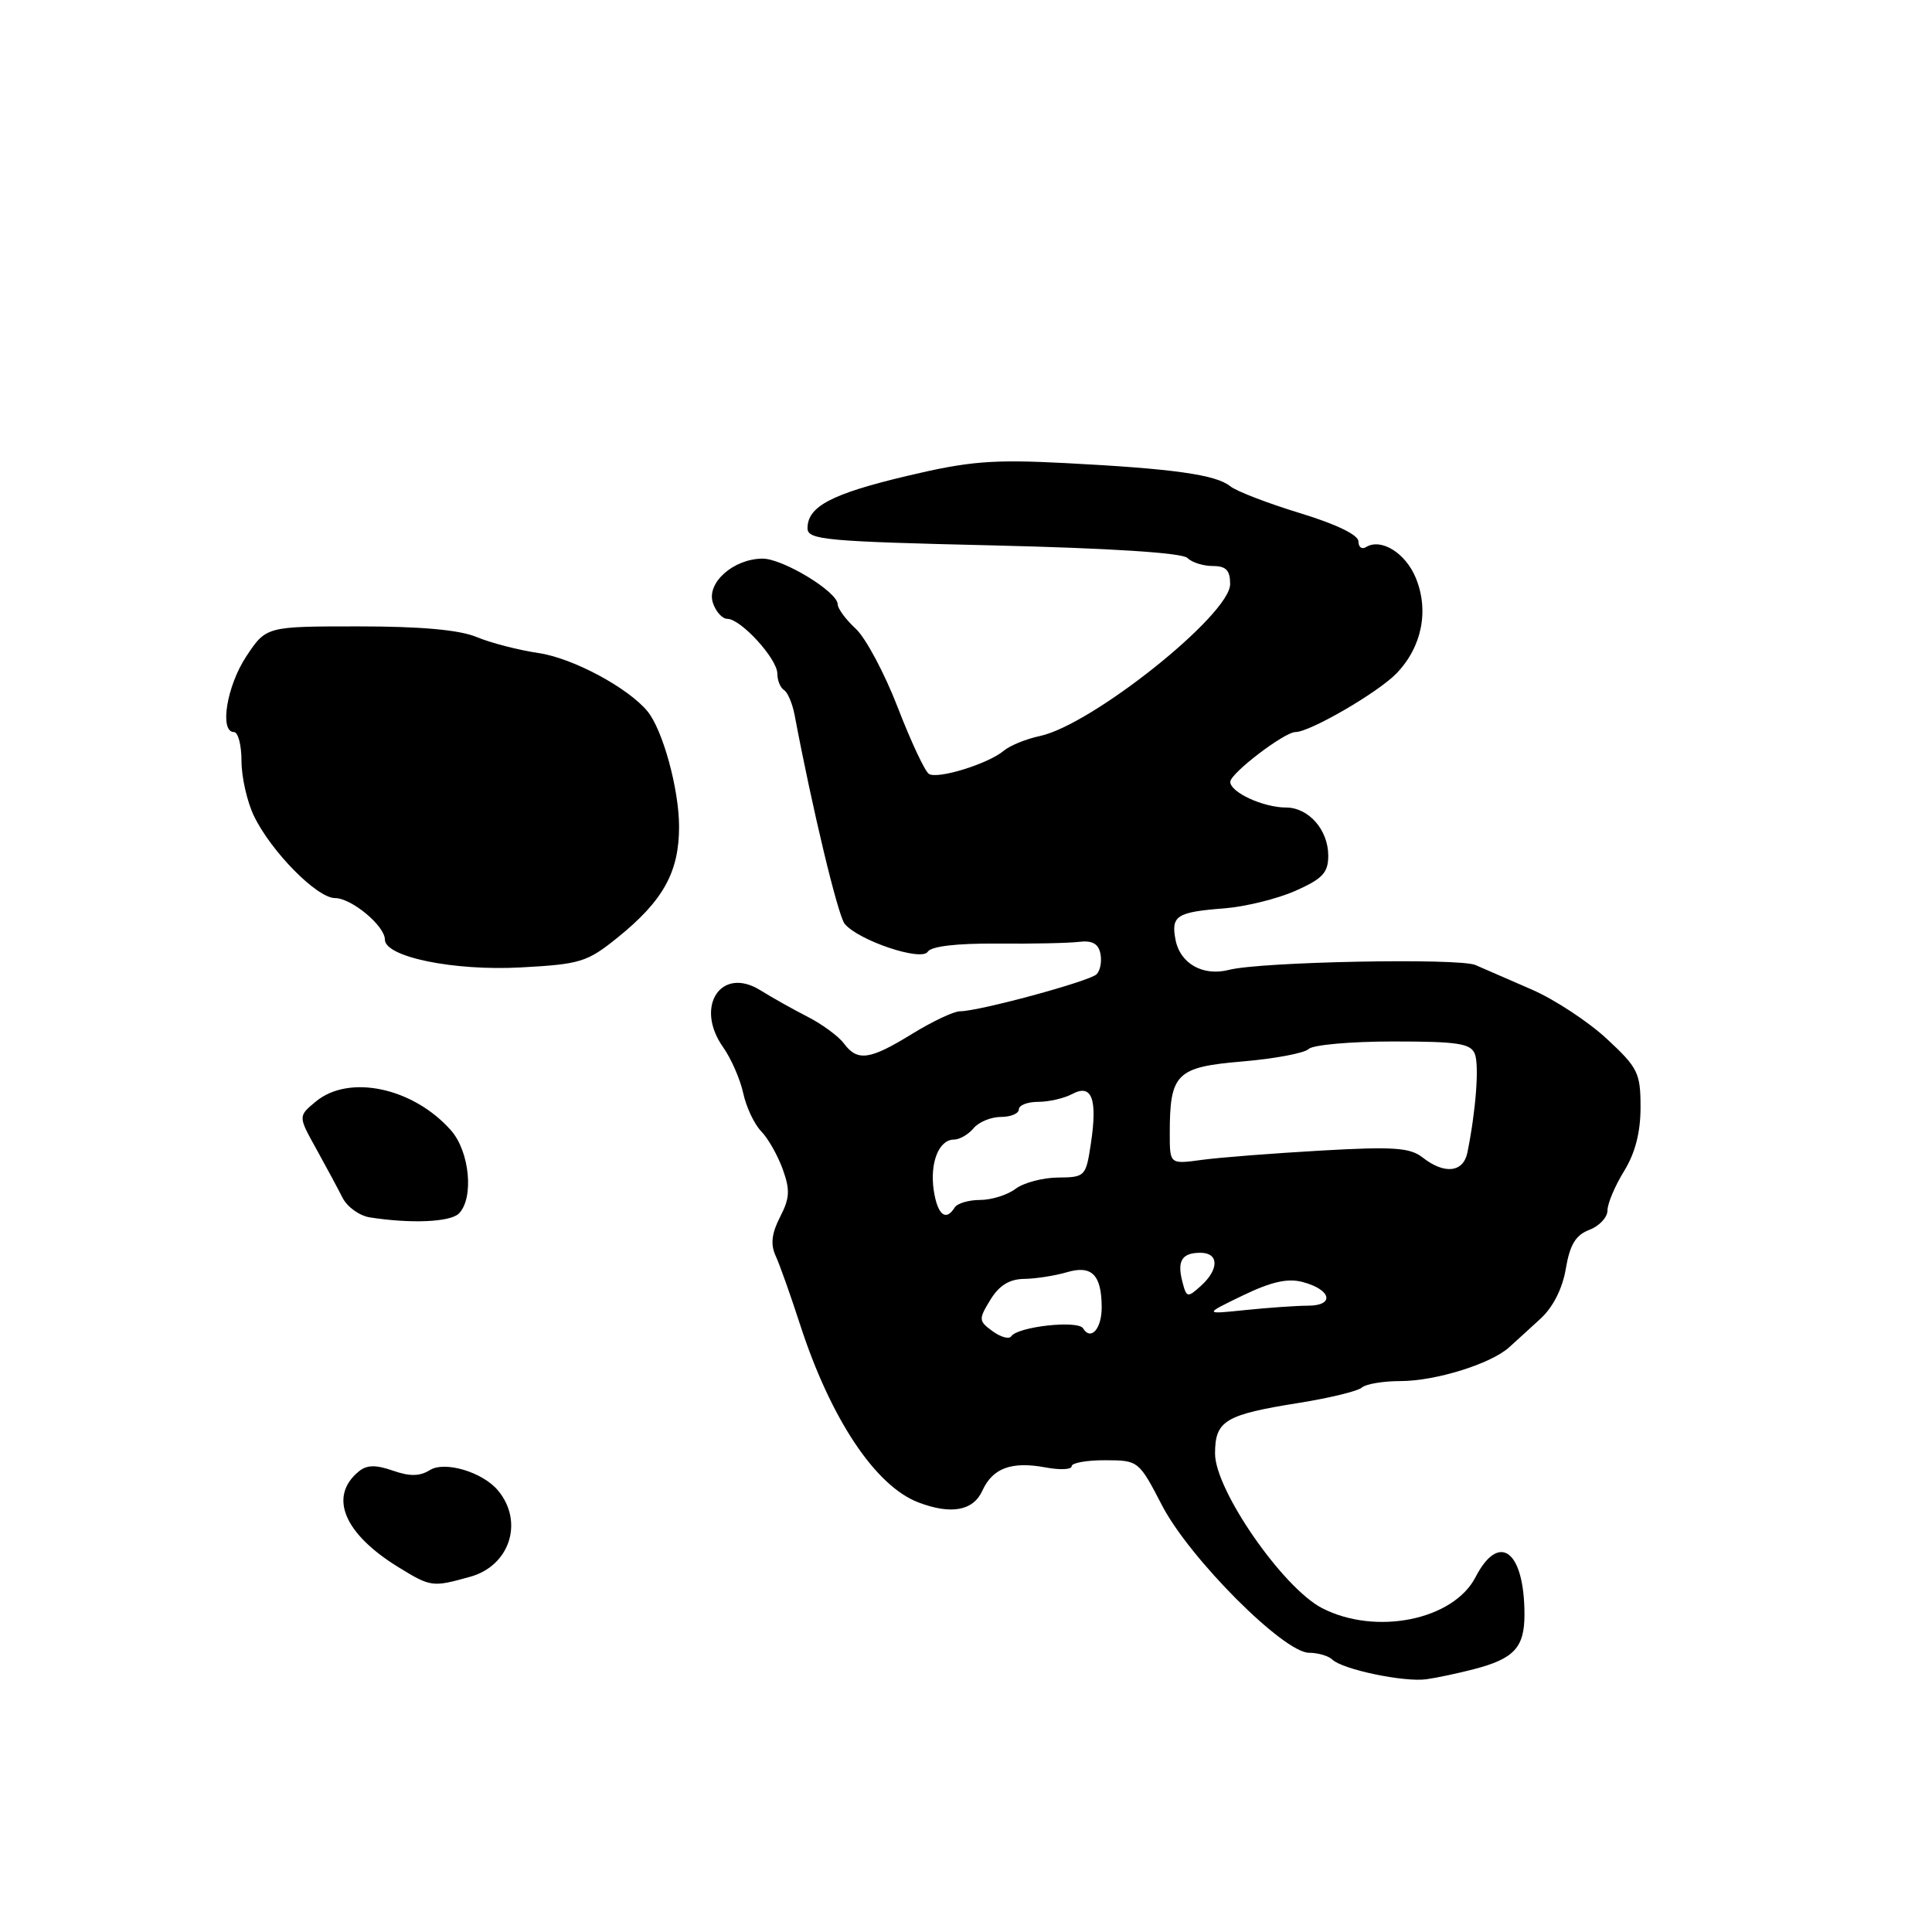 <?xml version="1.0" encoding="UTF-8" standalone="no"?>
<!DOCTYPE svg PUBLIC "-//W3C//DTD SVG 1.1//EN" "http://www.w3.org/Graphics/SVG/1.1/DTD/svg11.dtd" >
<svg xmlns="http://www.w3.org/2000/svg" xmlns:xlink="http://www.w3.org/1999/xlink" version="1.1" viewBox="0 0 256 256">
 <g >
 <path fill="currentColor"
d=" M 195.28 221.18 C 200.63 219.79 202.00 218.31 202.00 213.94 C 202.00 205.48 198.64 202.92 195.51 208.99 C 192.57 214.66 182.33 216.74 175.21 213.10 C 170.01 210.44 161.00 197.45 161.00 192.61 C 161.00 188.24 162.32 187.45 172.13 185.89 C 176.18 185.24 179.93 184.33 180.45 183.86 C 180.97 183.39 183.28 183.00 185.57 183.00 C 190.19 183.00 197.51 180.73 199.94 178.55 C 200.80 177.77 202.69 176.06 204.13 174.73 C 205.78 173.22 207.04 170.74 207.48 168.10 C 208.02 164.92 208.79 163.65 210.60 162.96 C 211.92 162.46 213.00 161.30 213.00 160.39 C 213.00 159.48 213.99 157.14 215.19 155.19 C 216.67 152.80 217.38 150.04 217.38 146.72 C 217.38 142.17 217.04 141.48 212.91 137.65 C 210.45 135.37 205.98 132.43 202.97 131.12 C 199.96 129.81 196.60 128.35 195.50 127.87 C 193.30 126.92 167.06 127.43 162.86 128.51 C 159.40 129.40 156.37 127.69 155.76 124.51 C 155.15 121.34 155.92 120.85 162.25 120.36 C 165.02 120.14 169.25 119.10 171.65 118.04 C 175.25 116.44 176.00 115.64 176.00 113.38 C 176.00 109.96 173.40 107.00 170.39 107.00 C 167.38 107.00 162.99 104.97 163.02 103.59 C 163.04 102.46 170.19 97.00 171.66 97.00 C 173.59 96.99 182.60 91.76 185.04 89.23 C 188.42 85.73 189.39 80.88 187.58 76.53 C 186.21 73.25 182.99 71.27 181.01 72.49 C 180.45 72.84 180.00 72.50 180.00 71.74 C 180.00 70.88 177.04 69.45 172.25 67.99 C 167.99 66.69 163.82 65.09 163.00 64.42 C 161.10 62.89 155.43 62.10 141.15 61.36 C 131.45 60.86 128.41 61.11 120.15 63.07 C 110.15 65.45 107.00 67.11 107.00 70.00 C 107.00 71.53 109.40 71.75 131.63 72.27 C 147.06 72.64 156.65 73.25 157.33 73.93 C 157.92 74.52 159.43 75.00 160.70 75.00 C 162.46 75.00 163.00 75.56 163.00 77.40 C 163.00 81.45 144.69 96.06 137.78 97.53 C 135.97 97.91 133.82 98.79 133.00 99.48 C 130.95 101.21 124.26 103.28 123.09 102.55 C 122.56 102.23 120.71 98.27 118.96 93.75 C 117.22 89.24 114.72 84.54 113.40 83.32 C 112.08 82.10 111.00 80.64 111.00 80.08 C 111.00 78.42 103.72 74.00 101.02 74.02 C 97.18 74.06 93.62 77.21 94.45 79.84 C 94.83 81.03 95.70 82.00 96.38 82.00 C 98.16 82.00 103.00 87.30 103.00 89.25 C 103.00 90.15 103.40 91.13 103.88 91.43 C 104.37 91.73 105.00 93.22 105.29 94.74 C 107.63 107.15 111.03 121.33 111.93 122.42 C 113.77 124.63 122.11 127.43 122.93 126.11 C 123.38 125.39 126.76 124.99 132.07 125.03 C 136.71 125.07 141.61 124.97 142.97 124.80 C 144.72 124.59 145.55 125.04 145.81 126.36 C 146.02 127.38 145.79 128.61 145.31 129.09 C 144.37 130.03 129.71 134.00 127.20 134.00 C 126.39 134.00 123.53 135.35 120.85 137.00 C 115.23 140.46 113.62 140.68 111.81 138.25 C 111.09 137.29 108.92 135.70 107.00 134.72 C 105.08 133.74 102.27 132.16 100.76 131.22 C 95.55 127.96 92.00 133.36 95.81 138.75 C 96.88 140.26 98.08 143.01 98.48 144.85 C 98.88 146.70 99.95 148.96 100.85 149.89 C 101.76 150.81 103.04 153.07 103.71 154.91 C 104.71 157.68 104.65 158.77 103.36 161.26 C 102.25 163.43 102.08 164.87 102.77 166.39 C 103.31 167.55 104.76 171.65 106.01 175.50 C 110.06 187.99 115.99 196.91 121.70 199.08 C 126.04 200.73 128.96 200.19 130.17 197.52 C 131.54 194.51 134.05 193.60 138.59 194.45 C 140.46 194.80 142.00 194.73 142.00 194.28 C 142.00 193.84 144.00 193.48 146.44 193.49 C 150.85 193.50 150.90 193.54 153.99 199.50 C 157.63 206.50 170.10 219.00 173.45 219.00 C 174.63 219.00 176.03 219.41 176.55 219.91 C 177.91 221.22 186.06 222.92 189.00 222.51 C 190.38 222.32 193.20 221.72 195.28 221.18 Z  M 62.30 208.93 C 67.55 207.48 69.44 201.65 66.00 197.51 C 63.97 195.06 58.94 193.55 56.95 194.80 C 55.62 195.63 54.28 195.65 52.04 194.86 C 49.75 194.07 48.59 194.10 47.52 194.99 C 43.52 198.30 45.56 203.21 52.79 207.66 C 57.10 210.30 57.28 210.33 62.30 208.93 Z  M 60.80 160.80 C 62.83 158.77 62.24 152.58 59.75 149.77 C 54.75 144.12 46.27 142.31 41.86 145.95 C 39.50 147.90 39.50 147.90 41.89 152.20 C 43.20 154.56 44.77 157.49 45.39 158.71 C 46.00 159.92 47.62 161.09 49.00 161.31 C 54.44 162.16 59.66 161.94 60.80 160.80 Z  M 81.86 124.21 C 87.90 119.33 89.99 115.53 89.98 109.50 C 89.97 104.53 87.81 96.68 85.78 94.23 C 83.18 91.11 75.91 87.21 71.40 86.54 C 68.71 86.14 64.98 85.18 63.13 84.40 C 60.86 83.46 55.76 83.00 47.51 83.00 C 35.27 83.00 35.27 83.00 32.63 86.98 C 30.04 90.90 29.05 97.00 31.00 97.00 C 31.55 97.00 32.00 98.73 32.00 100.85 C 32.00 102.96 32.74 106.22 33.64 108.10 C 35.91 112.82 42.00 119.00 44.39 119.00 C 46.57 119.00 51.00 122.68 51.00 124.50 C 51.00 126.80 60.12 128.67 69.00 128.19 C 76.92 127.76 77.80 127.49 81.86 124.21 Z  M 131.52 176.39 C 129.66 175.03 129.65 174.82 131.23 172.23 C 132.39 170.33 133.74 169.49 135.70 169.46 C 137.24 169.44 139.79 169.04 141.36 168.58 C 144.65 167.60 145.96 168.90 145.98 173.19 C 146.00 176.06 144.55 177.71 143.51 176.01 C 142.82 174.90 134.84 175.78 133.99 177.07 C 133.72 177.49 132.60 177.18 131.52 176.39 Z  M 164.69 171.65 C 168.47 169.83 170.64 169.34 172.63 169.88 C 176.42 170.89 176.89 173.00 173.33 173.01 C 171.78 173.01 168.03 173.28 165.00 173.59 C 159.50 174.16 159.50 174.16 164.69 171.65 Z  M 156.68 169.87 C 155.94 167.07 156.60 166.00 159.06 166.00 C 161.52 166.00 161.56 168.19 159.13 170.38 C 157.35 171.99 157.22 171.96 156.68 169.87 Z  M 123.73 157.75 C 123.18 154.09 124.40 151.00 126.41 151.00 C 127.15 151.00 128.32 150.32 129.00 149.50 C 129.68 148.68 131.31 148.00 132.62 148.00 C 133.93 148.00 135.00 147.55 135.00 147.00 C 135.00 146.45 136.15 146.00 137.57 146.00 C 138.98 146.00 141.01 145.53 142.08 144.96 C 144.67 143.57 145.44 145.59 144.55 151.51 C 143.89 155.89 143.79 156.00 140.19 156.03 C 138.16 156.05 135.63 156.72 134.56 157.53 C 133.49 158.34 131.38 159.00 129.87 159.00 C 128.36 159.00 126.84 159.45 126.50 160.00 C 125.33 161.89 124.23 160.99 123.73 157.75 Z  M 188.50 153.37 C 186.83 152.06 184.61 151.91 175.00 152.46 C 168.68 152.82 161.59 153.37 159.25 153.69 C 155.00 154.27 155.00 154.27 155.00 150.20 C 155.00 142.24 155.86 141.39 164.62 140.65 C 168.90 140.29 172.86 139.54 173.40 139.00 C 173.95 138.45 178.99 138.00 184.59 138.00 C 193.20 138.00 194.89 138.26 195.43 139.67 C 196.02 141.21 195.55 147.29 194.43 152.75 C 193.88 155.37 191.39 155.64 188.50 153.37 Z "/>
</g>
</svg>